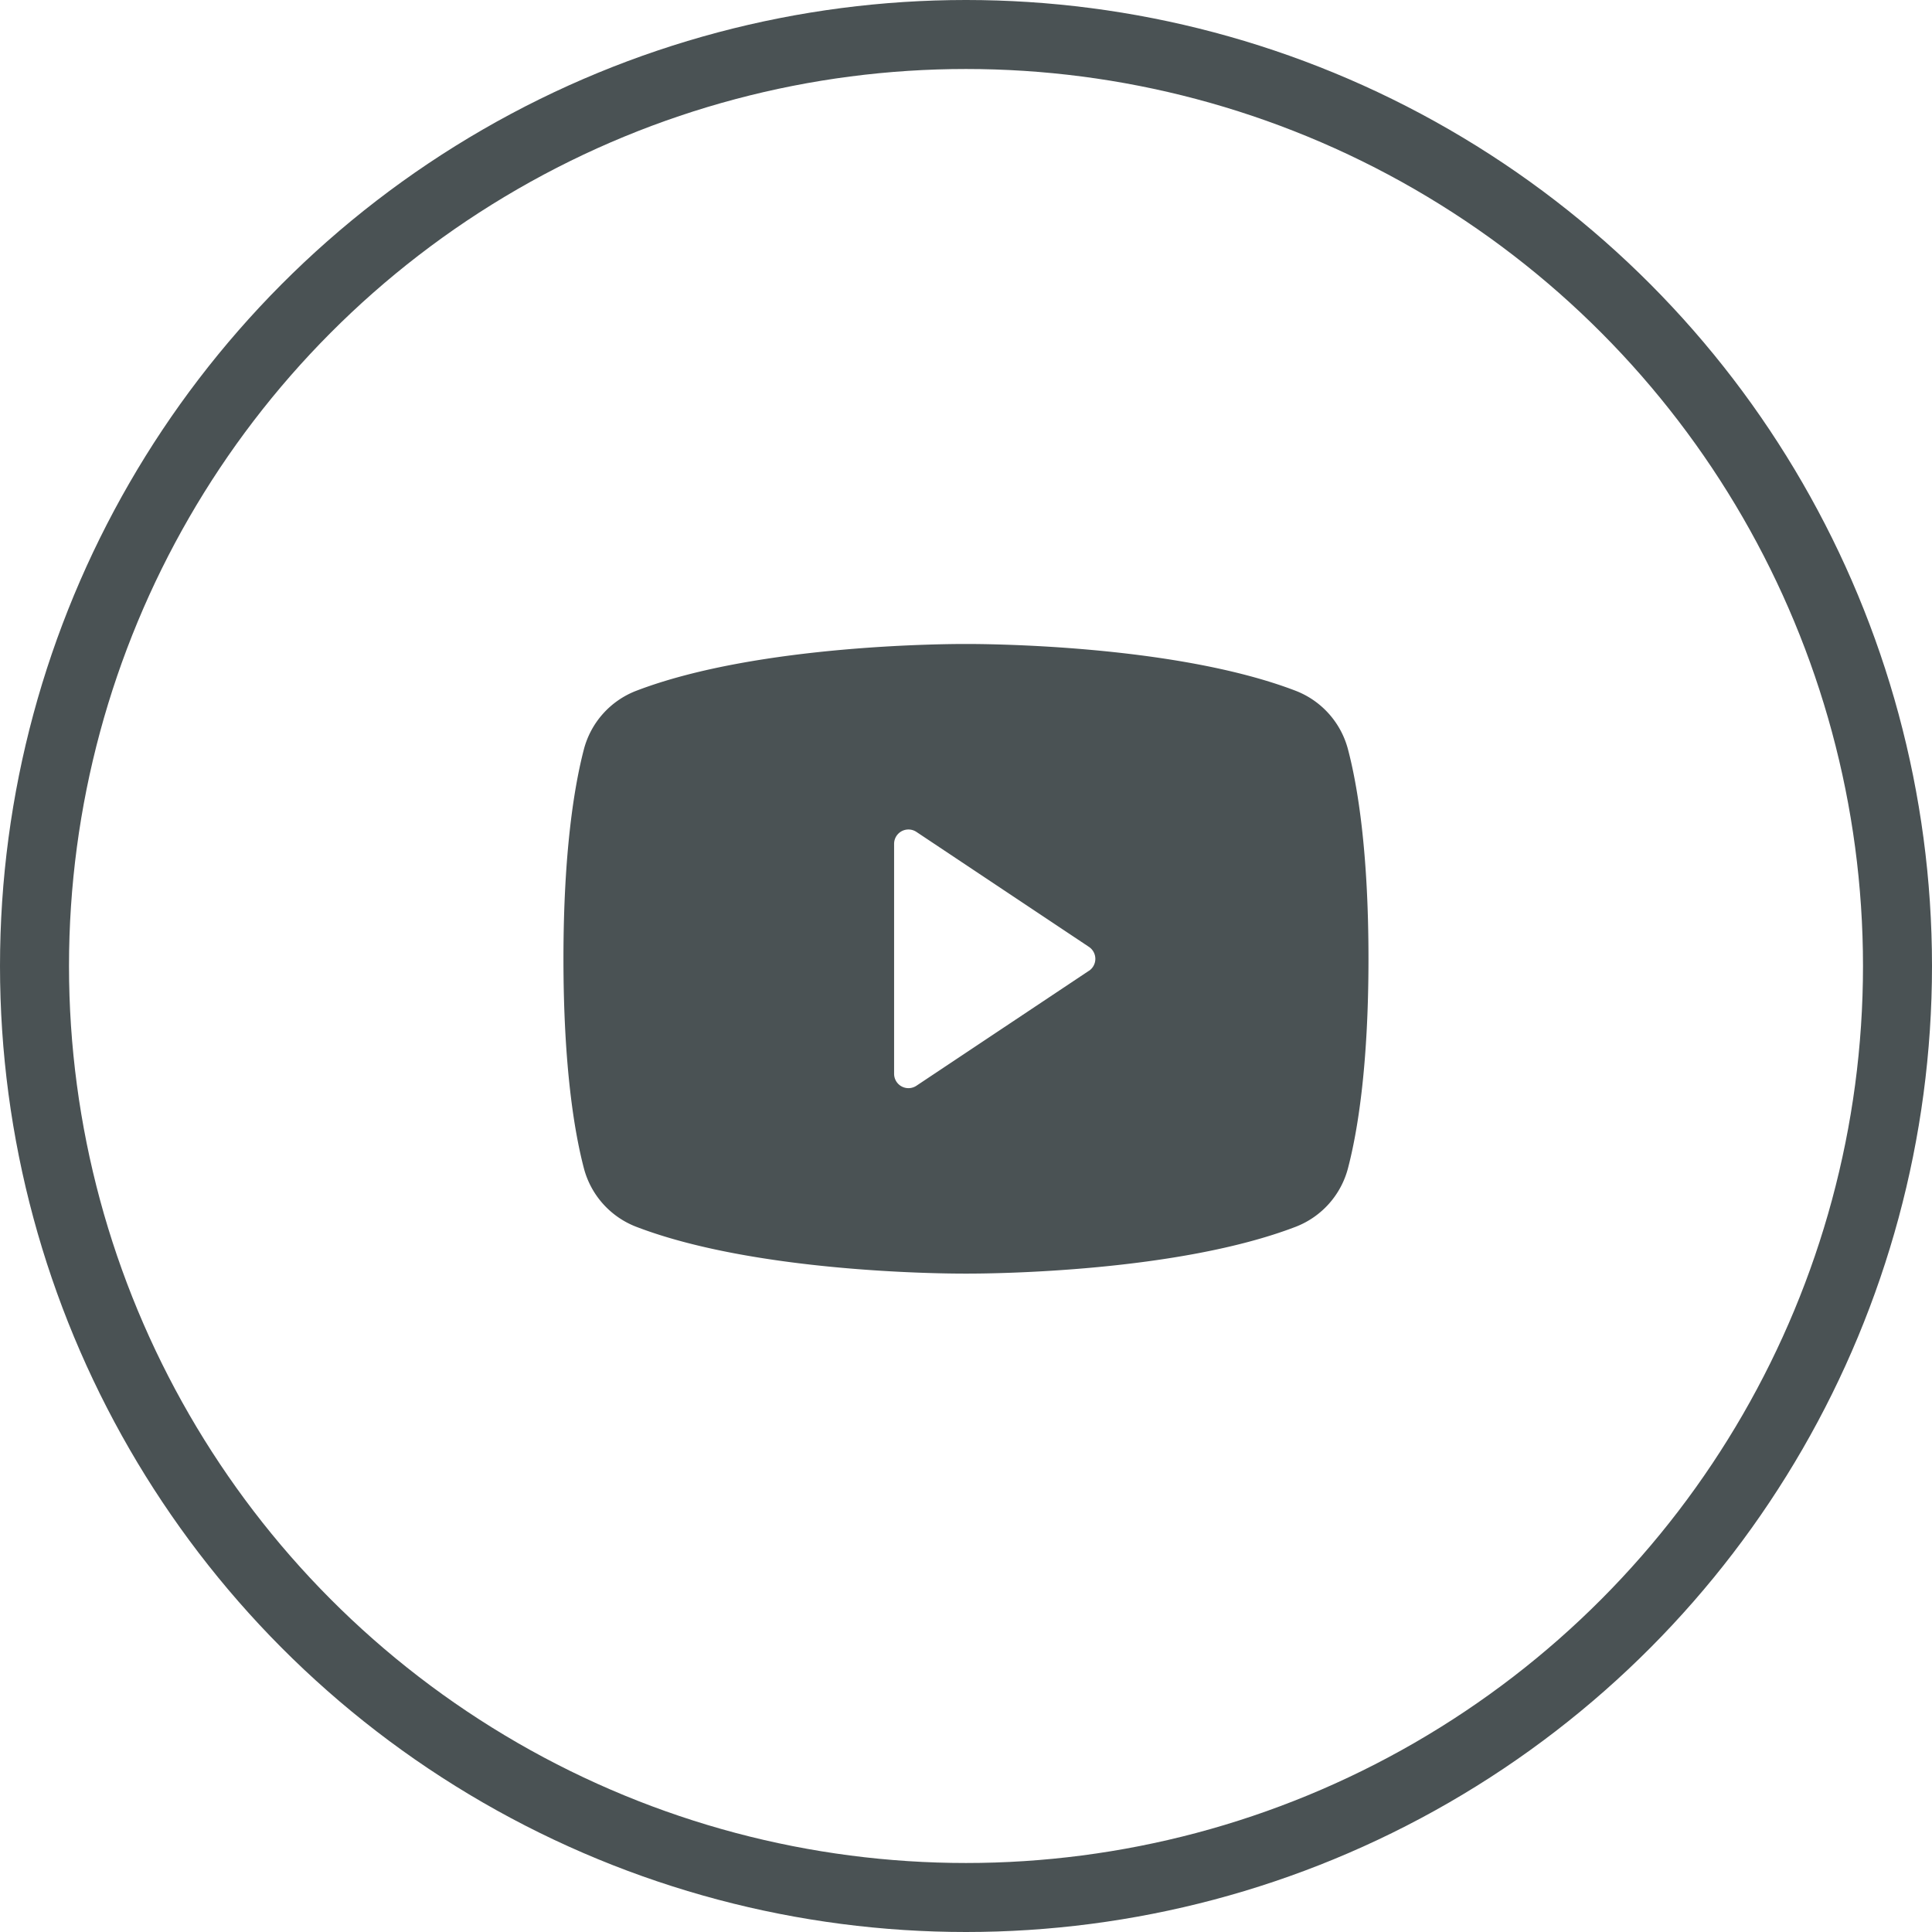 <svg width="28" height="28" fill="none" xmlns="http://www.w3.org/2000/svg">
    <circle cx="14" cy="14" r="13.5" stroke="#4A5254"/>
    <path d="M19.537 10.864a1.25 1.25 0 0 0-.755-.851c-1.785-.686-4.627-.68-4.783-.68-.155 0-2.997-.006-4.782.68a1.248 1.248 0 0 0-.756.851c-.134.517-.295 1.463-.295 3.031 0 1.569.16 2.515.295 3.032a1.248 1.248 0 0 0 .756.851c1.708.657 4.386.68 4.748.68h.069c.362 0 3.04-.023 4.748-.68a1.248 1.248 0 0 0 .755-.851c.135-.517.296-1.463.296-3.031 0-1.569-.16-2.515-.296-3.032zm-3.755 3.205-2.5 1.666a.208.208 0 0 1-.324-.173V12.23a.208.208 0 0 1 .324-.173l2.5 1.666a.209.209 0 0 1 0 .347z" fill="#4A5254"/>
</svg>
